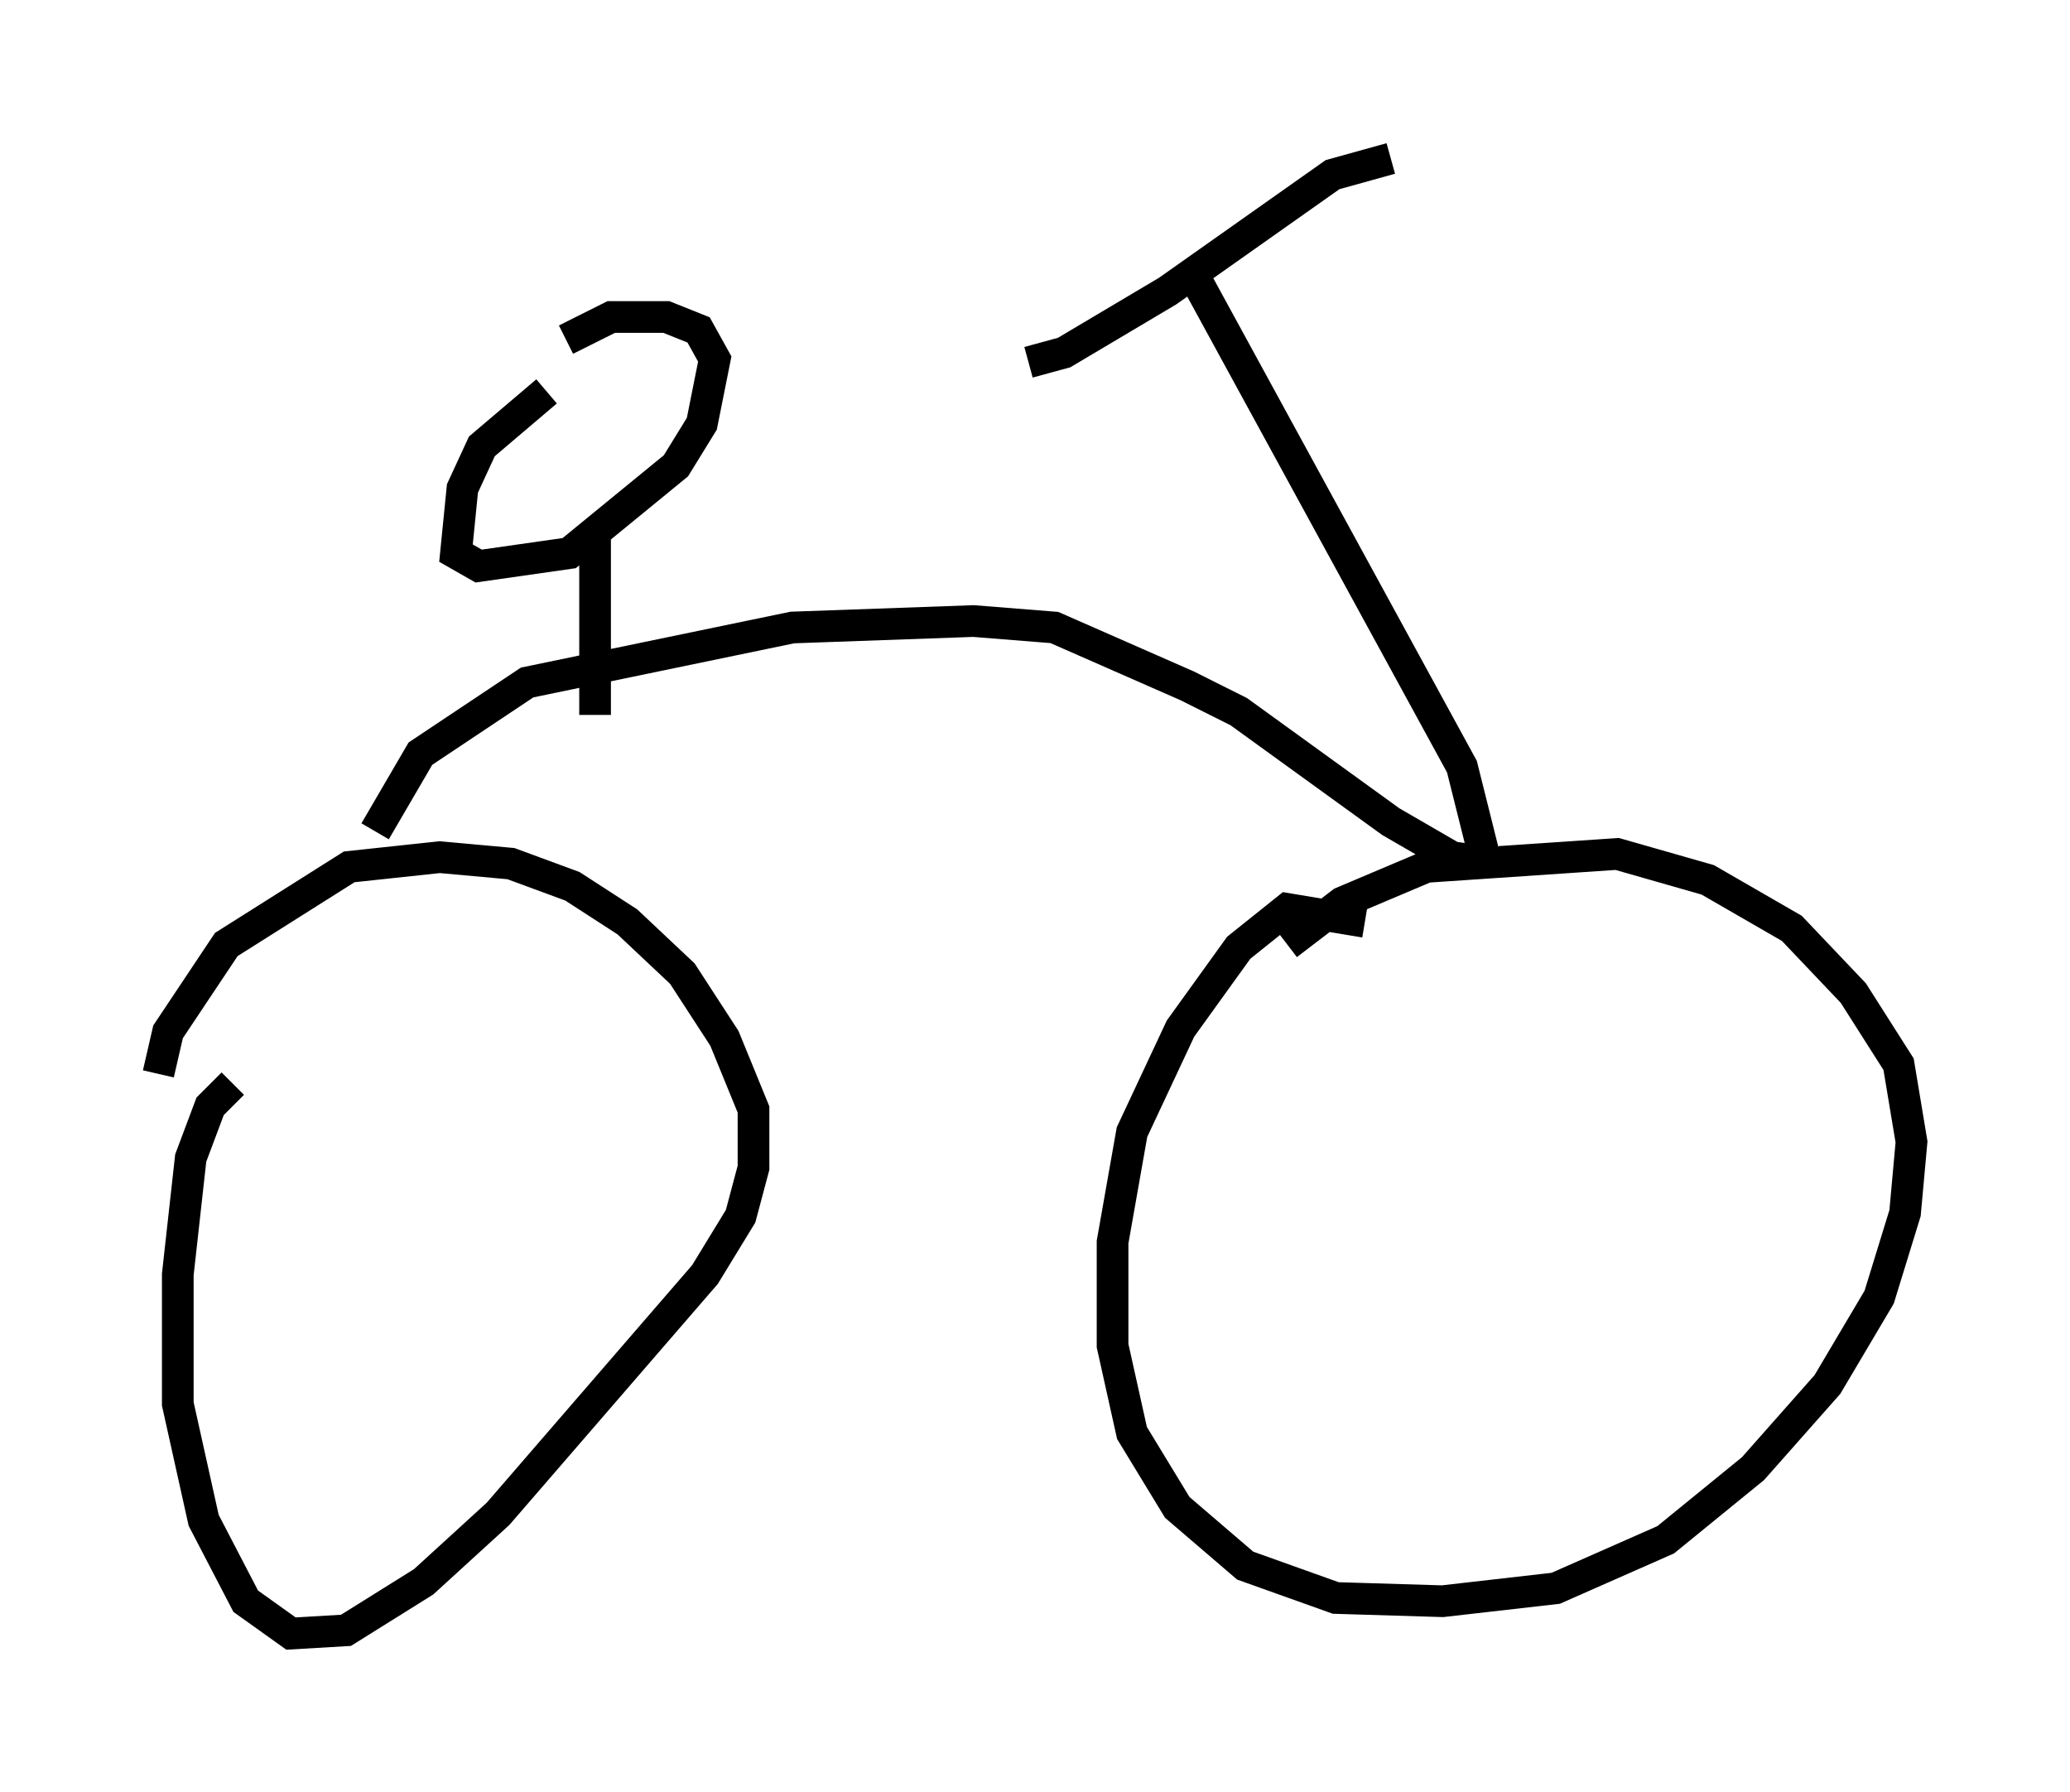 <?xml version="1.0" encoding="utf-8" ?>
<svg baseProfile="full" height="56.551" version="1.1" width="65.33" xmlns="http://www.w3.org/2000/svg" xmlns:ev="http://www.w3.org/2001/xml-events" xmlns:xlink="http://www.w3.org/1999/xlink"><defs /><rect fill="white" height="56.551" width="65.33" x="0" y="0" /><path d="M9.185, 33.379 m-1.838, 0.817 l-0.715, 0.715 -0.613, 1.633 l-0.408, 3.675 0.0, 4.083 l0.817, 3.675 1.327, 2.552 l1.429, 1.021 1.735, -0.102 l2.45, -1.531 2.348, -2.144 l6.533, -7.554 1.123, -1.838 l0.408, -1.531 0.0, -1.838 l-0.919, -2.246 -1.327, -2.042 l-1.735, -1.633 -1.735, -1.123 l-1.94, -0.715 -2.246, -0.204 l-2.858, 0.306 -3.879, 2.45 l-1.838, 2.756 -0.306, 1.327 m38.078, -4.798 l-2.45, -0.408 -1.531, 1.225 l-1.838, 2.552 -1.531, 3.267 l-0.613, 3.471 0.0, 3.267 l0.613, 2.756 1.429, 2.348 l2.144, 1.838 2.858, 1.021 l3.369, 0.102 3.573, -0.408 l3.471, -1.531 2.756, -2.246 l2.348, -2.654 1.633, -2.756 l0.817, -2.654 0.204, -2.246 l-0.408, -2.45 -1.429, -2.246 l-1.94, -2.042 -2.654, -1.531 l-2.858, -0.817 -6.023, 0.408 l-2.654, 1.123 -1.735, 1.327 m-28.788, -3.573 l1.429, -2.45 3.369, -2.246 l8.371, -1.735 5.717, -0.204 l2.552, 0.204 4.185, 1.838 l1.633, 0.817 4.798, 3.471 l1.94, 1.123 0.715, 0.102 l0.204, -0.51 -0.613, -2.45 l-8.473, -15.517 m-5.206, 2.756 l1.123, -0.306 3.267, -1.94 l5.206, -3.675 1.838, -0.51 m-25.113, 17.559 l0.0, -5.921 m-1.531, -4.288 l-2.042, 1.735 -0.613, 1.327 l-0.204, 2.042 0.715, 0.408 l2.858, -0.408 3.369, -2.756 l0.817, -1.327 0.408, -2.042 l-0.51, -0.919 -1.021, -0.408 l-1.735, 0.0 -1.429, 0.715 " fill="none" stroke="black" stroke-width="1" /></svg>